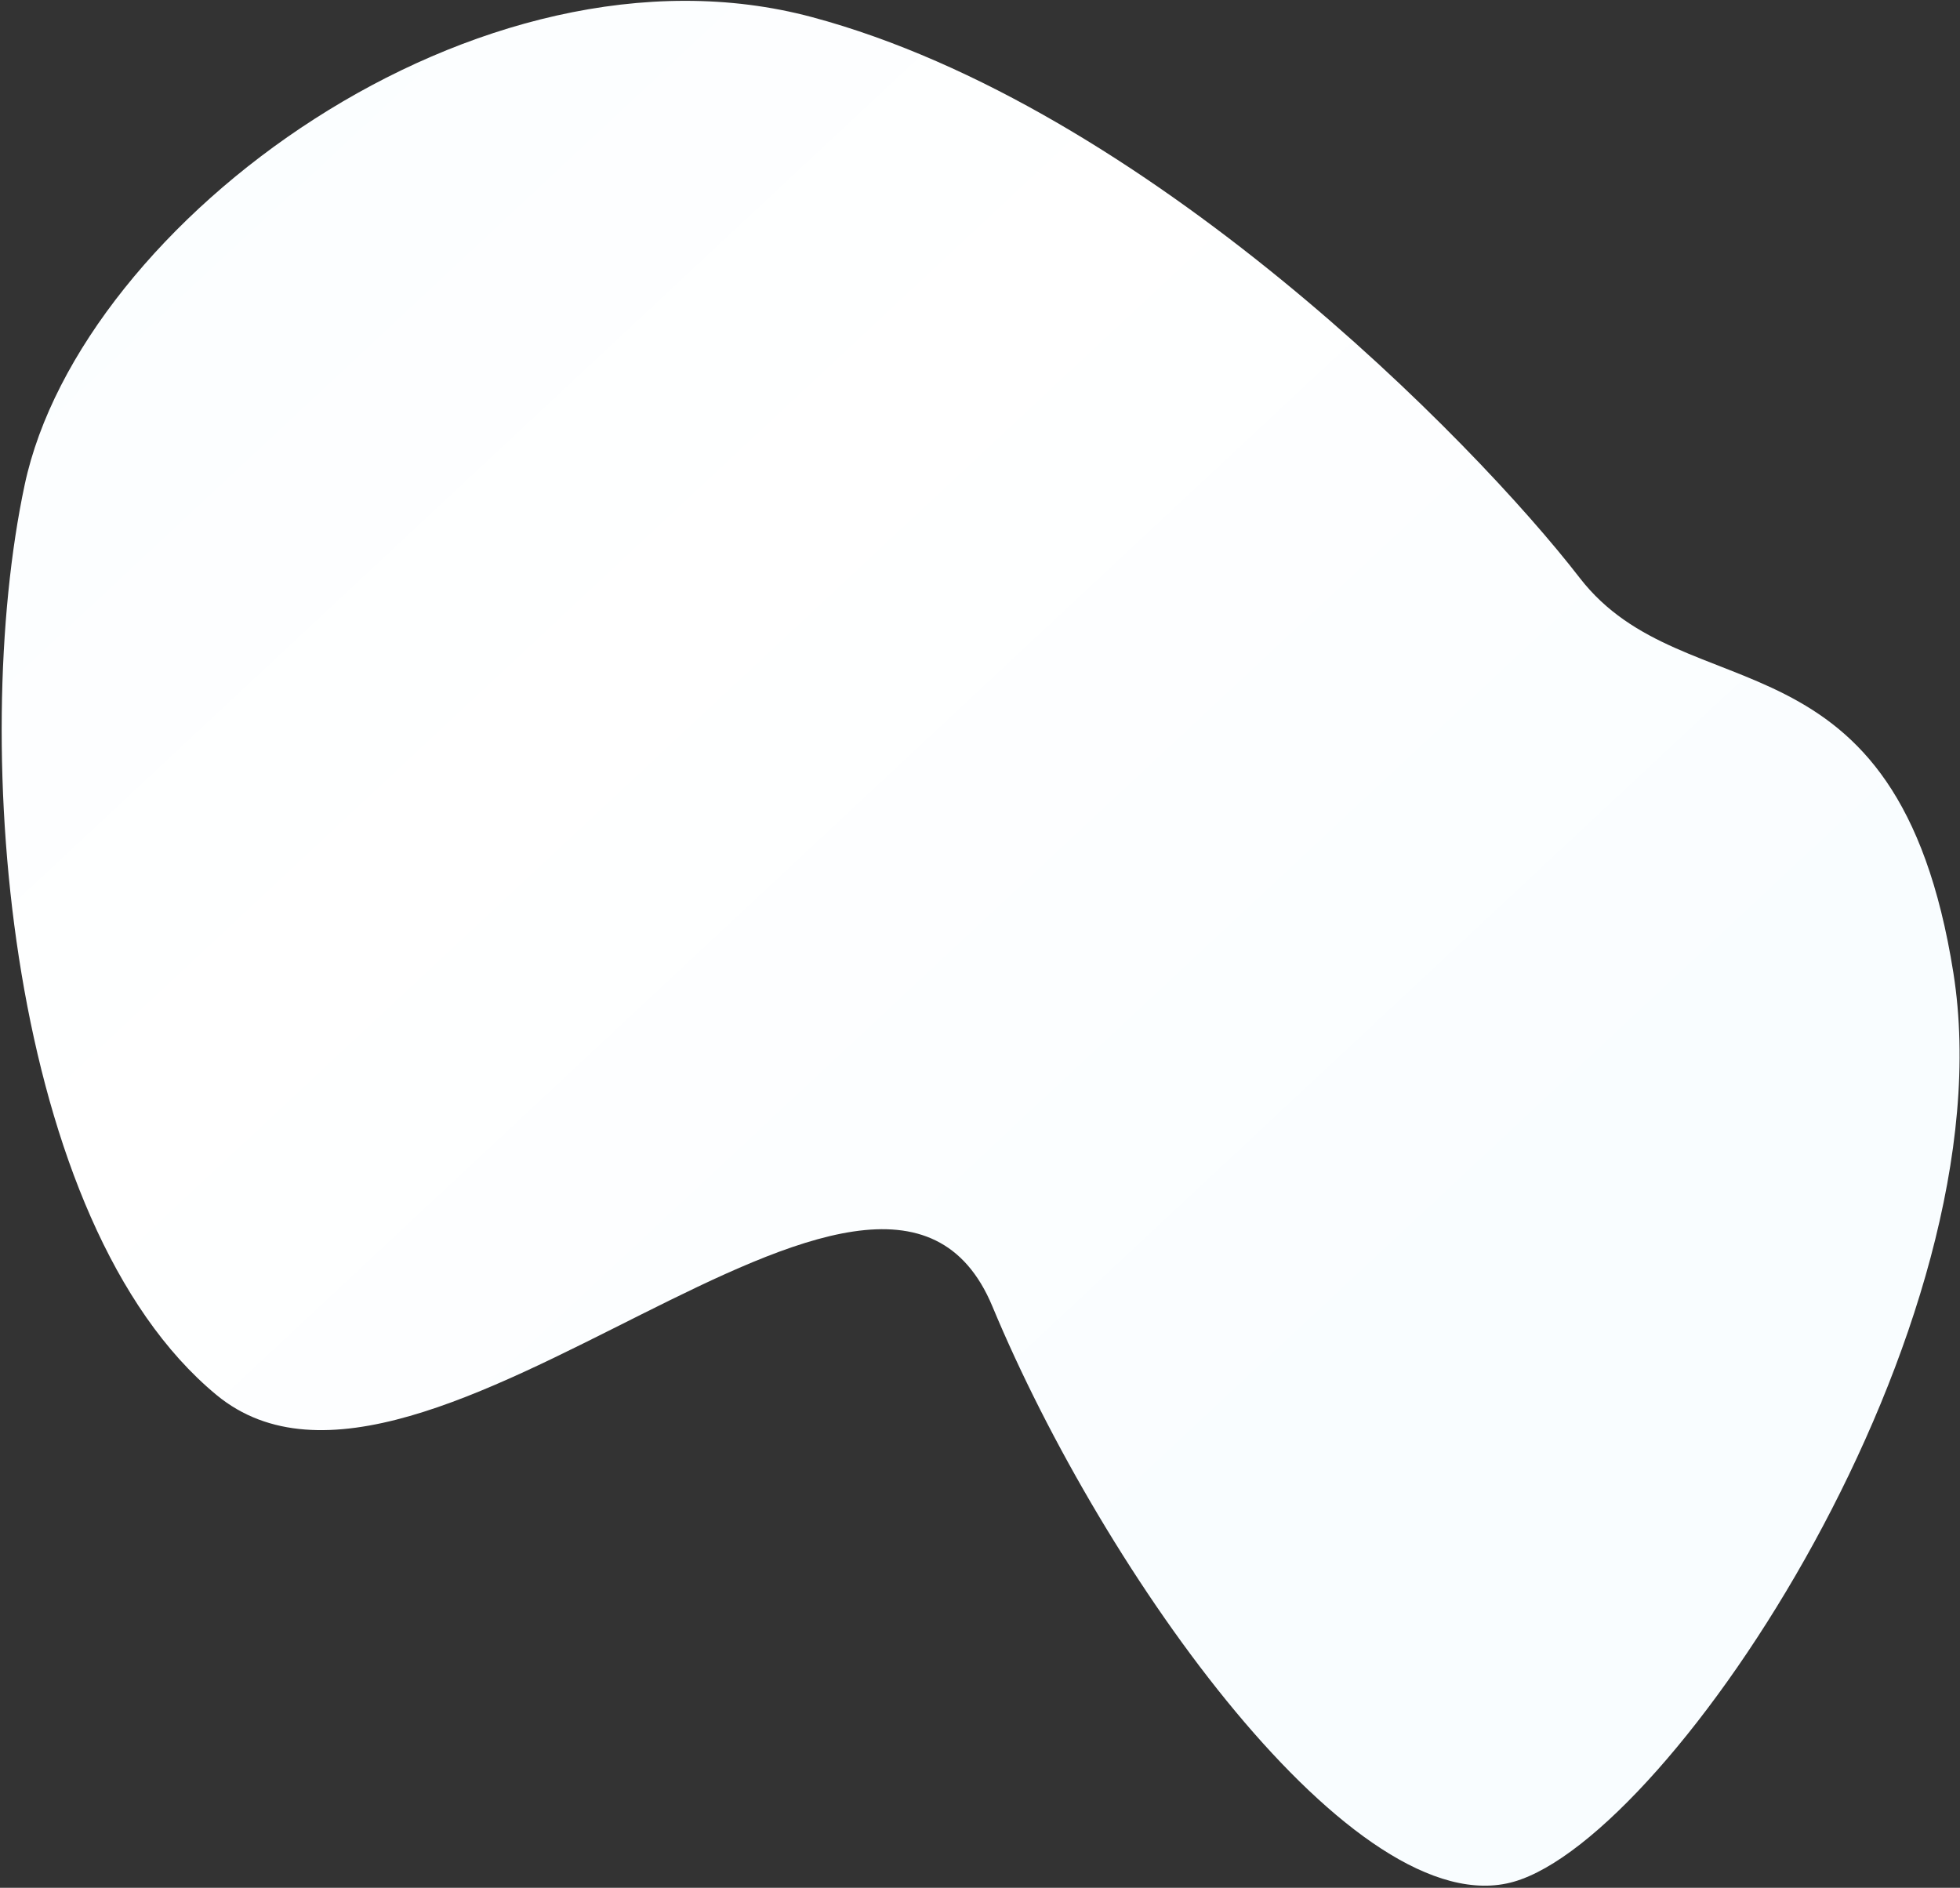 <svg 
 xmlns="http://www.w3.org/2000/svg"
 xmlns:xlink="http://www.w3.org/1999/xlink"
 width="623px" height="600px">
<rect width="100%" height="100%" fill="#333333" stroke="none"/>
<defs>
<linearGradient id="PSgrad_0" x1="69.686%" x2="0%" y1="71.72%" y2="0%">
  <stop offset="0%" stop-color="rgb(249,253,255)" stop-opacity="1" />
  <stop offset="51%" stop-color="rgb(255,255,255)" stop-opacity="1" />
  <stop offset="100%" stop-color="rgb(249,253,255)" stop-opacity="1" />
</linearGradient>

</defs>
<path fill-rule="evenodd"  fill="url(#PSgrad_0)"
 d="M258.159,5.453 C364.027,33.831 468.317,139.933 502.110,183.656 C535.902,227.379 603.122,196.938 620.901,309.235 C638.681,421.532 531.510,583.624 481.191,598.072 C430.872,612.520 350.899,500.450 315.464,415.270 C280.030,330.089 134.959,498.015 68.813,443.367 C2.667,388.718 -9.956,237.600 7.851,154.058 C25.657,70.515 152.290,-22.926 258.159,5.453 Z"/>
</svg>